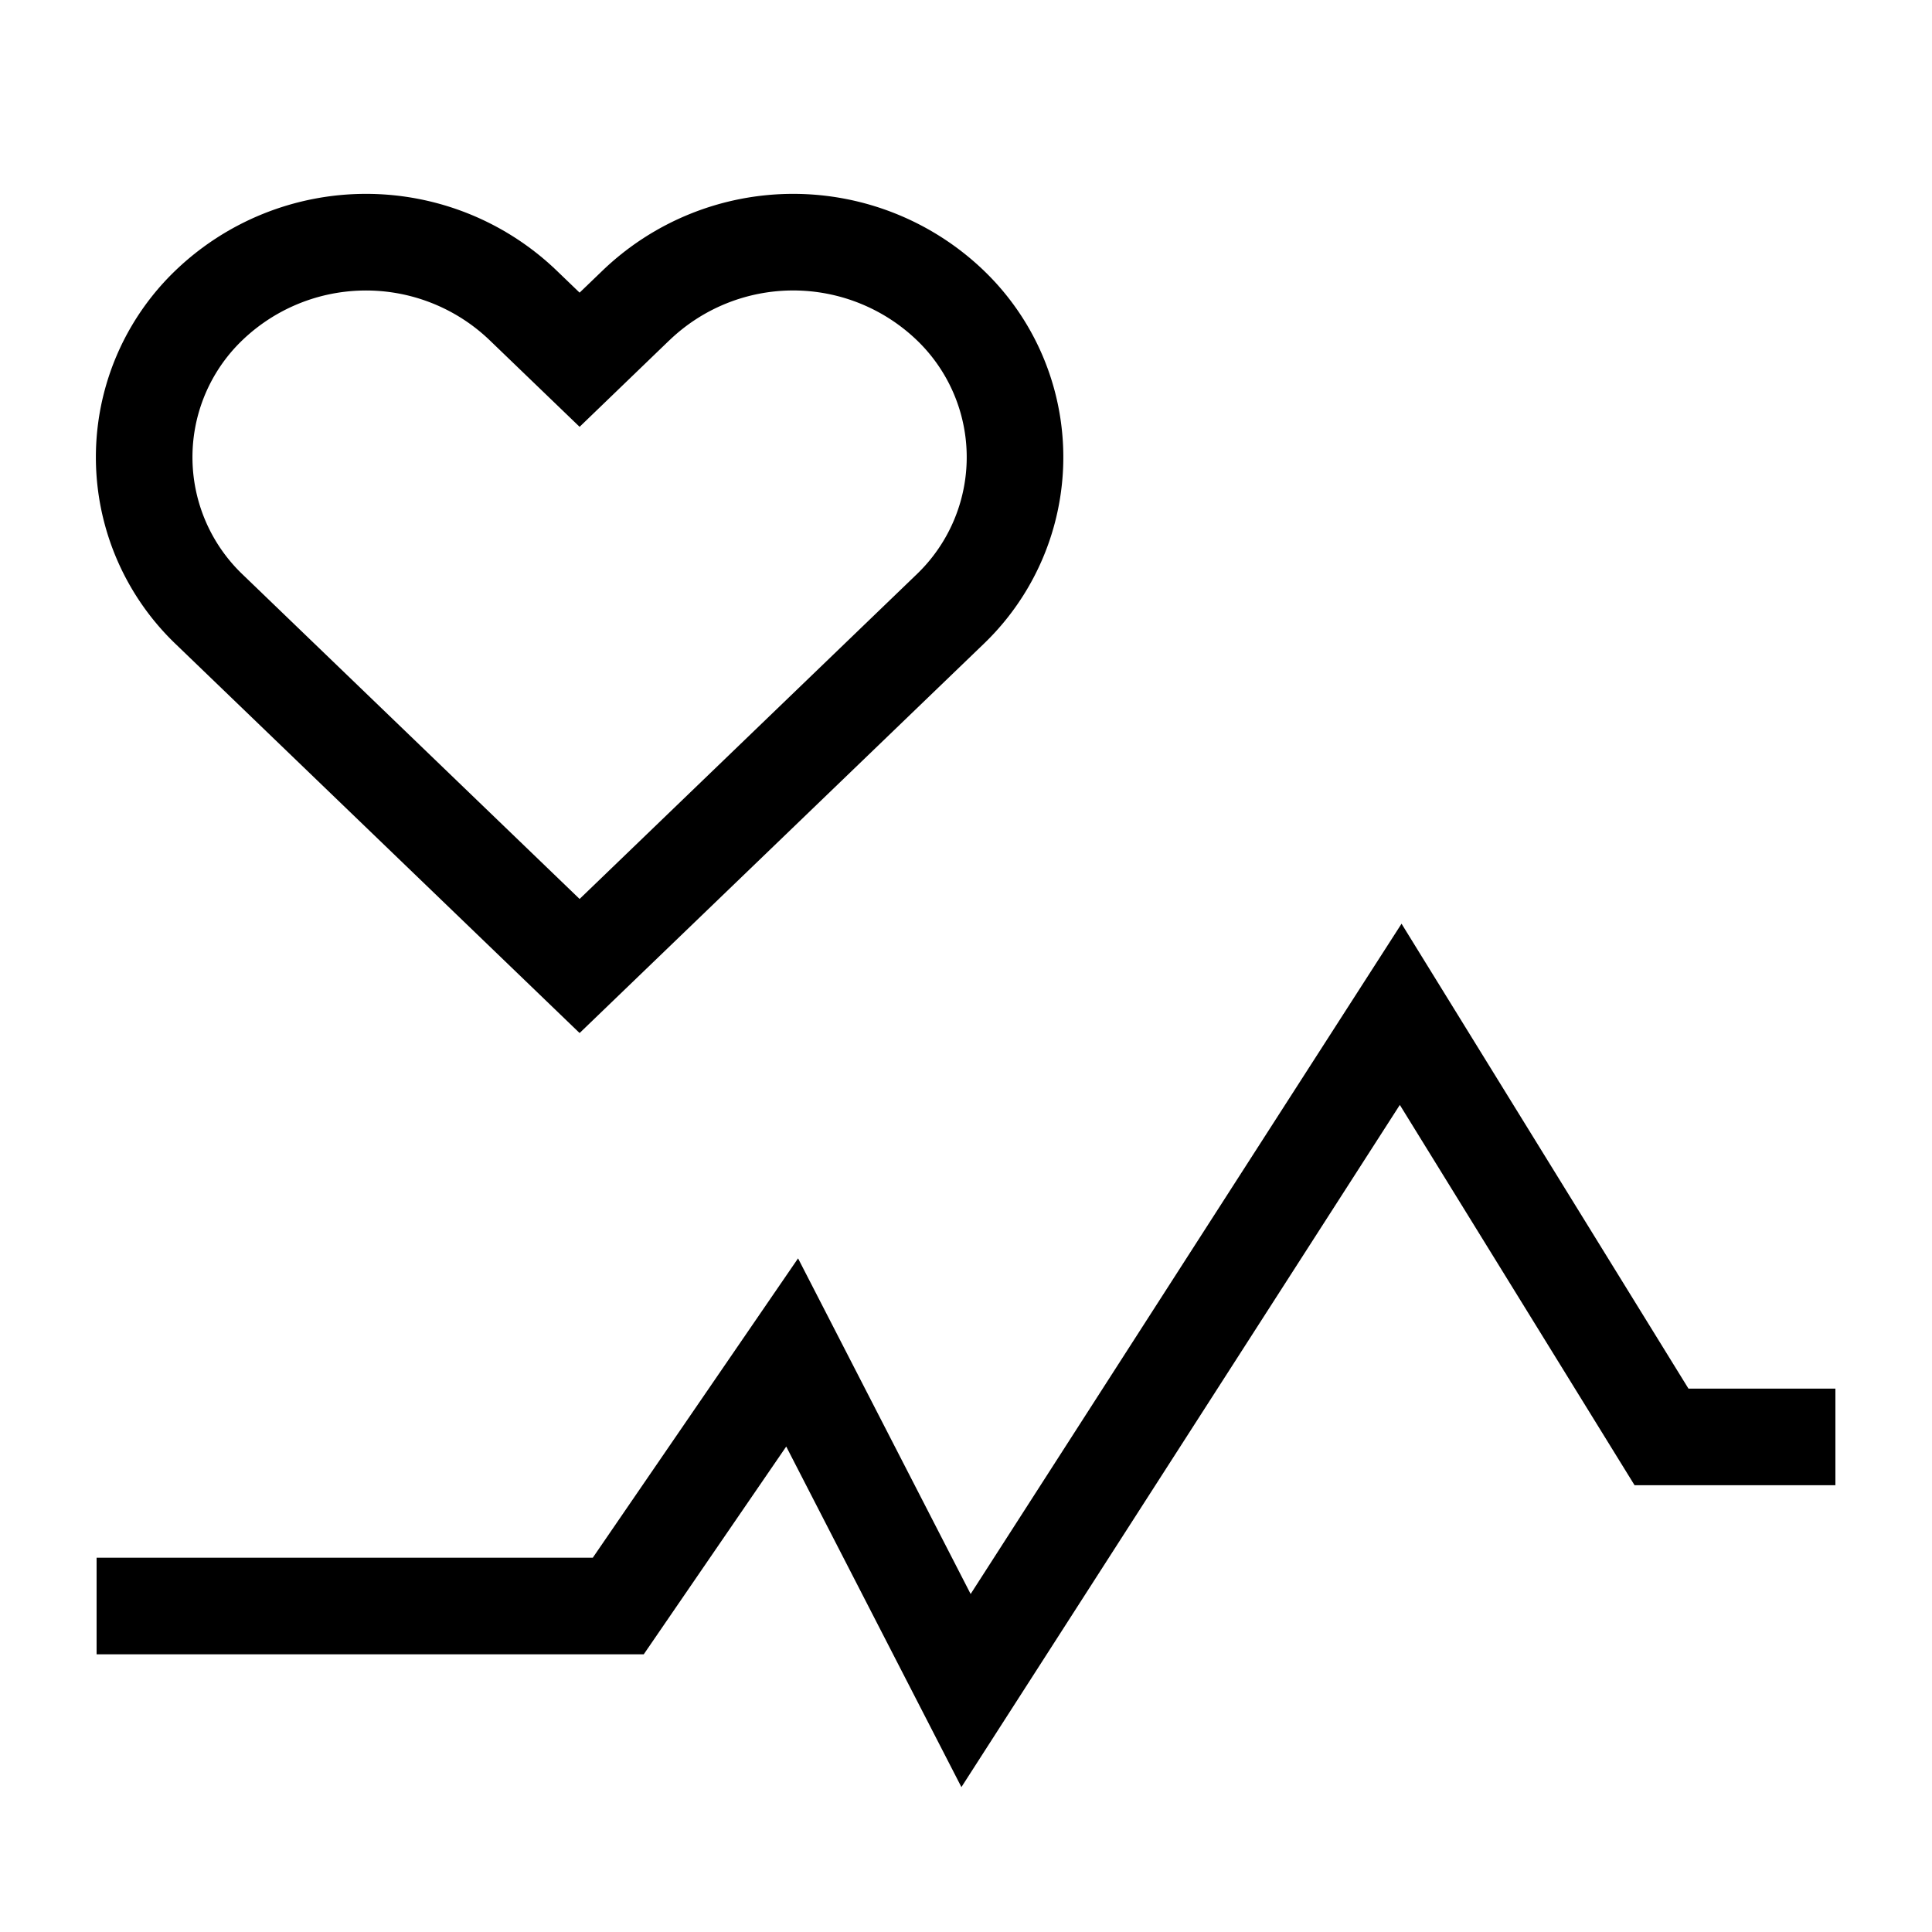 <svg width="40" height="40" xmlns="http://www.w3.org/2000/svg"><g fill="none" fill-rule="evenodd"><path d="M0 0h40v40H0z"/><path d="M29.017 19.124l5.941 9.626H38v2h-4.158l-4.86-7.874L19.905 37l-3.627-7.051-2.95 4.302H2v-2h10.273l4.25-6.198 3.573 6.949 8.921-13.877zM20.374 5.607a5.357 5.357 0 010 7.717L12 21.388l-8.374-8.064a5.357 5.357 0 010-7.717 5.698 5.698 0 017.904 0l.47.452.47-.452a5.698 5.698 0 017.904 0zm-6.517 1.44L12 8.837l-1.857-1.788a3.698 3.698 0 00-5.22.089 3.357 3.357 0 00.09 4.746L12 18.612l6.987-6.729a3.357 3.357 0 000-4.835 3.698 3.698 0 00-5.13 0z" fill="currentColor" fill-rule="nonzero"/></g></svg>